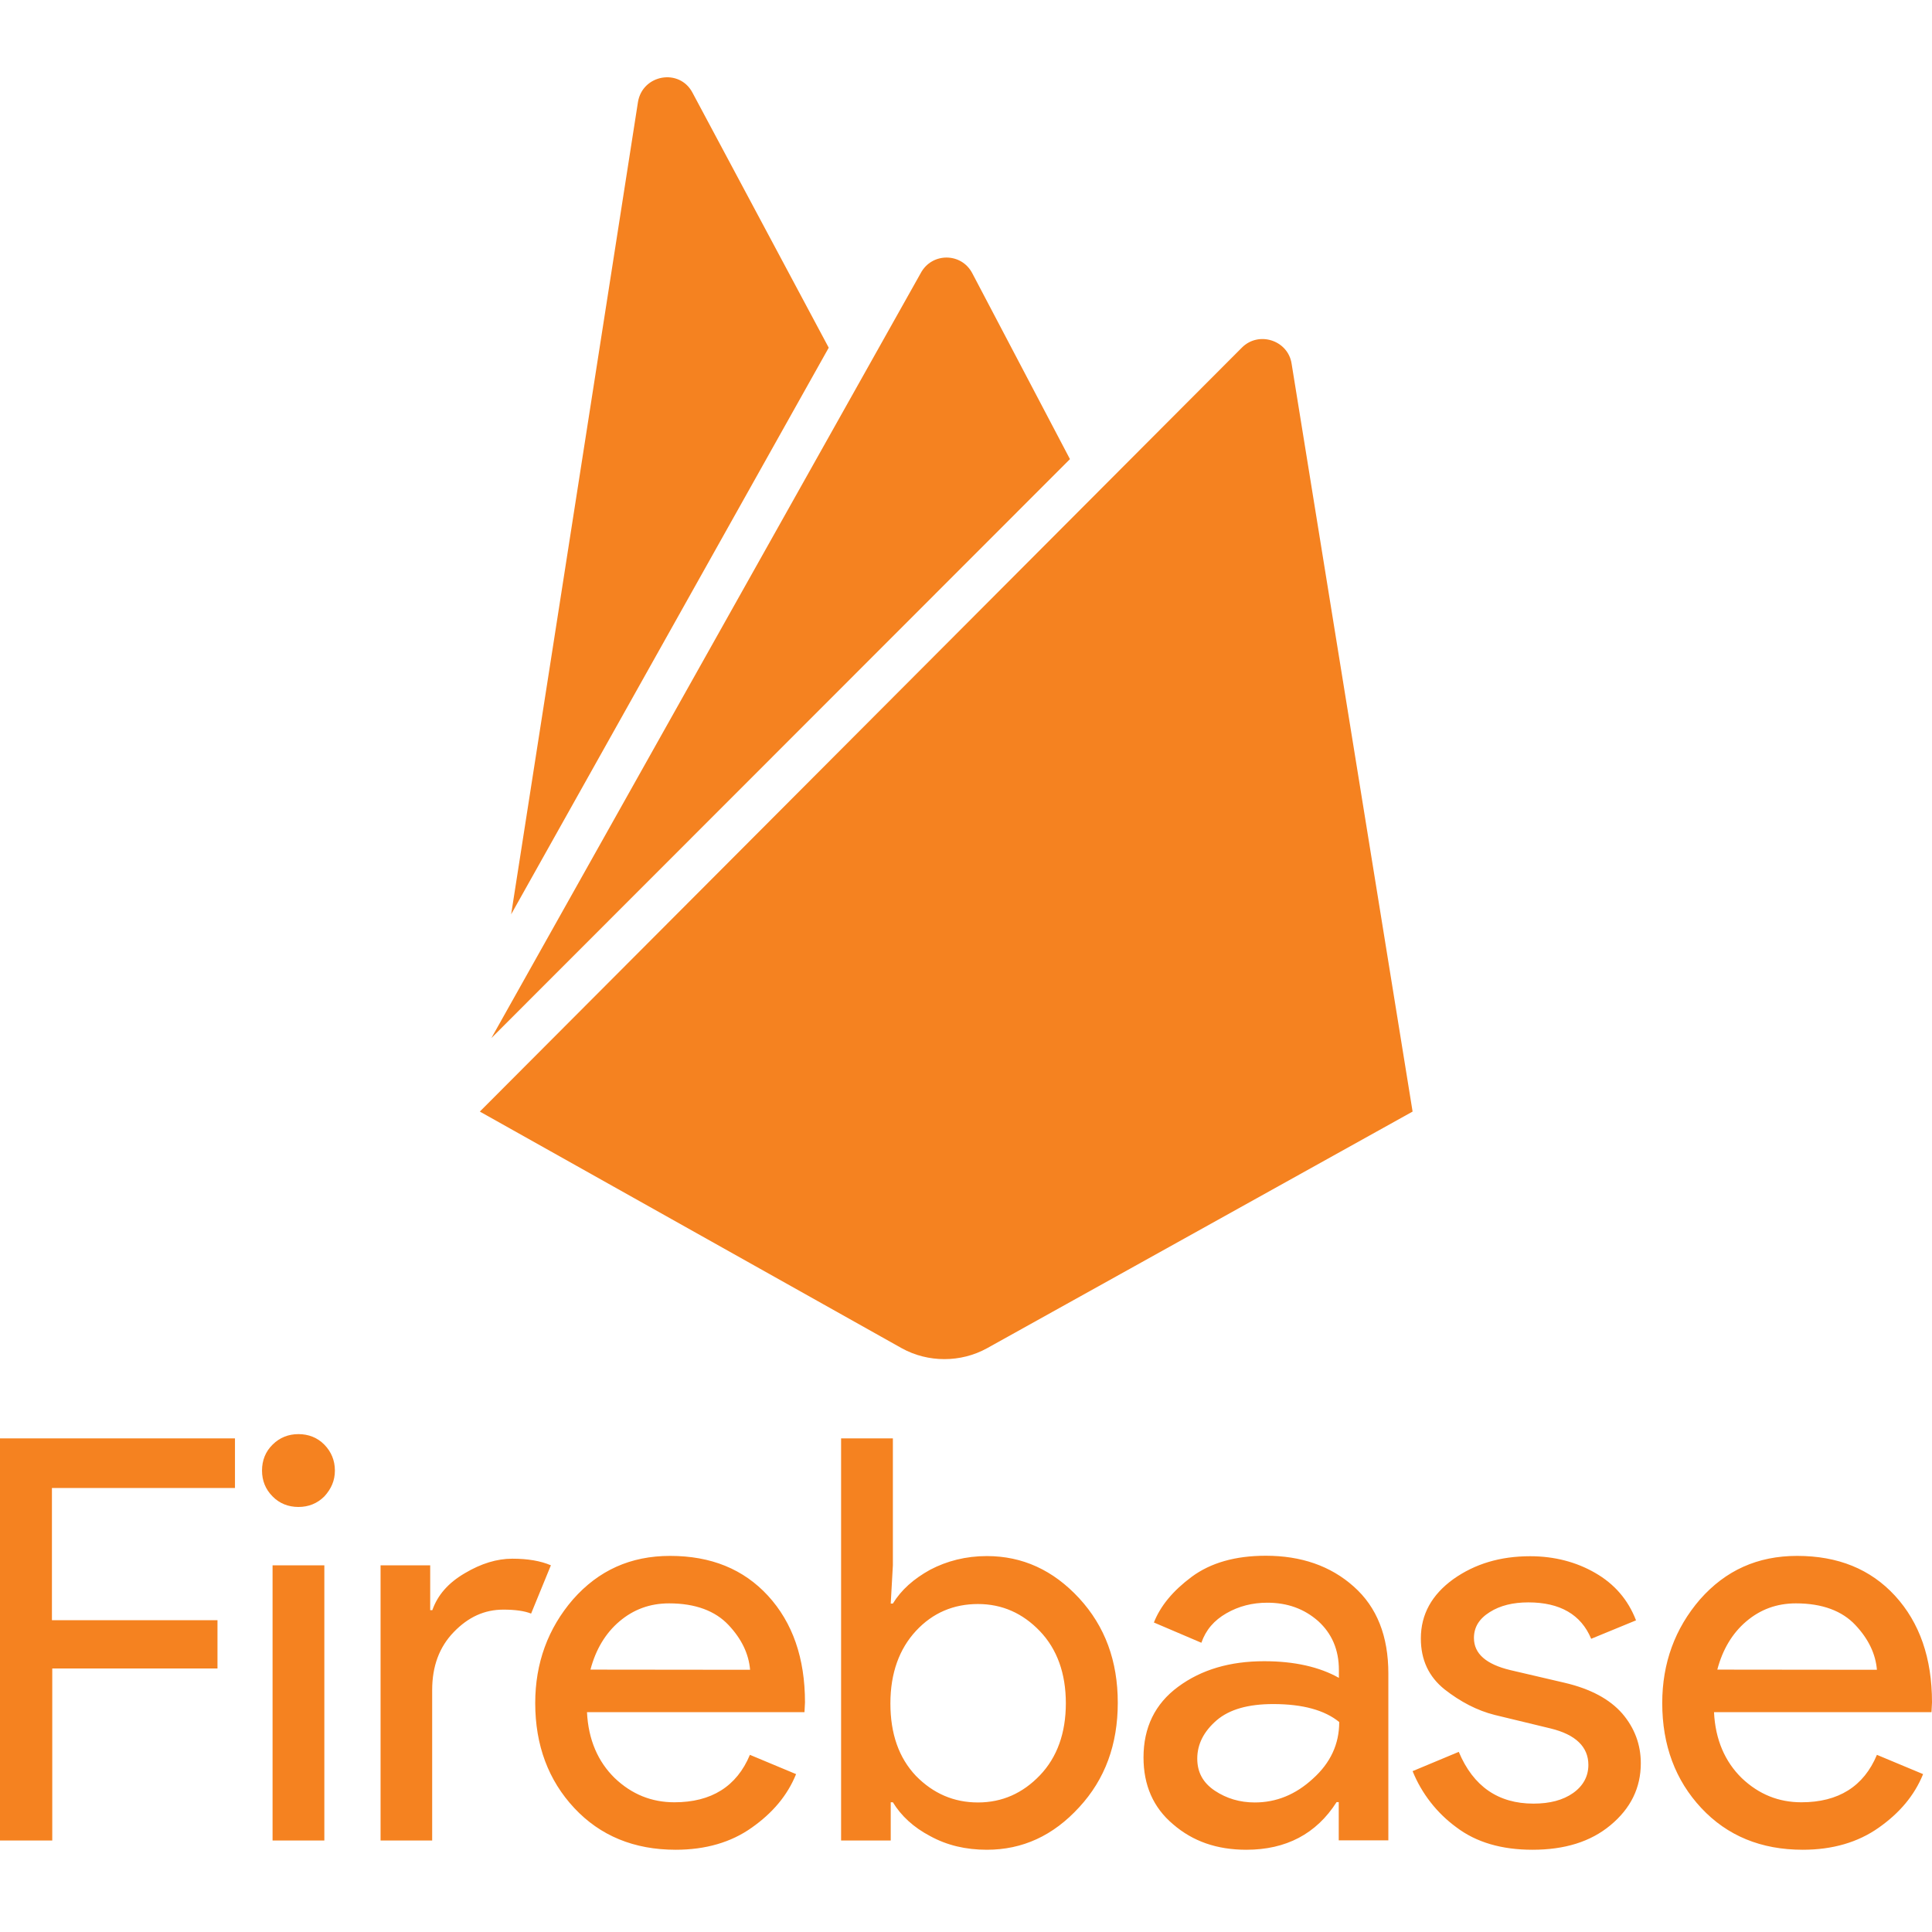 <svg width="100" height="100" viewBox="0 0 100 100" fill="none" xmlns="http://www.w3.org/2000/svg">
<path d="M2.688 95.265H0V74.451H12.162V77.019H2.688V83.86H11.257V86.36H2.705V95.265H2.688ZM16.788 77.454C16.421 77.821 15.968 78 15.448 78C14.927 78 14.466 77.821 14.108 77.454C13.741 77.087 13.562 76.635 13.562 76.115C13.562 75.594 13.741 75.134 14.108 74.775C14.475 74.409 14.927 74.23 15.448 74.23C15.968 74.23 16.429 74.409 16.788 74.775C17.146 75.142 17.334 75.594 17.334 76.115C17.334 76.635 17.146 77.062 16.788 77.454ZM16.788 95.265H14.108V81.02H16.788V95.265ZM22.378 95.265H19.698V81.02H22.267V83.34H22.378C22.651 82.564 23.197 81.932 24.059 81.429C24.904 80.926 25.723 80.678 26.517 80.678C27.311 80.678 27.976 80.789 28.514 81.02L27.49 83.519C27.149 83.383 26.671 83.314 26.056 83.314C25.075 83.314 24.238 83.698 23.487 84.475C22.736 85.251 22.369 86.249 22.369 87.477V95.265H22.378ZM34.975 95.743C32.816 95.743 31.066 95.018 29.726 93.585C28.386 92.152 27.703 90.335 27.703 88.151C27.703 86.087 28.36 84.287 29.658 82.785C30.981 81.284 32.636 80.533 34.685 80.533C36.801 80.533 38.483 81.216 39.754 82.598C41.026 83.988 41.666 85.822 41.666 88.117L41.64 88.62H30.383C30.451 90.053 30.955 91.188 31.817 92.032C32.705 92.877 33.729 93.286 34.907 93.286C36.818 93.286 38.133 92.468 38.815 90.83L41.205 91.828C40.753 92.945 39.976 93.849 38.909 94.6C37.843 95.359 36.52 95.743 34.975 95.743ZM38.824 86.428C38.756 85.609 38.389 84.833 37.706 84.108C37.023 83.383 35.999 82.99 34.633 82.99C33.635 82.99 32.79 83.306 32.065 83.92C31.339 84.534 30.835 85.379 30.562 86.419L38.824 86.428V86.428ZM51.08 95.743C49.987 95.743 49.014 95.513 48.144 95.035C47.282 94.583 46.642 93.986 46.215 93.286H46.104V95.265H43.535V74.451H46.215V81.02L46.104 82.999H46.215C46.65 82.291 47.282 81.728 48.144 81.25C49.006 80.798 49.987 80.542 51.08 80.542C52.923 80.542 54.511 81.267 55.859 82.726C57.199 84.184 57.856 85.976 57.856 88.134C57.856 90.292 57.199 92.092 55.859 93.542C54.511 95.018 52.923 95.743 51.08 95.743ZM50.619 93.295C51.873 93.295 52.94 92.817 53.828 91.887C54.715 90.958 55.168 89.704 55.168 88.16C55.168 86.616 54.715 85.362 53.828 84.432C52.94 83.502 51.873 83.024 50.619 83.024C49.364 83.024 48.28 83.476 47.41 84.415C46.548 85.345 46.087 86.599 46.087 88.168C46.087 89.738 46.522 90.983 47.41 91.921C48.306 92.834 49.373 93.295 50.619 93.295V93.295ZM64.513 95.743C62.985 95.743 61.739 95.308 60.715 94.421C59.691 93.559 59.188 92.399 59.188 90.966C59.188 89.422 59.776 88.194 60.98 87.307C62.183 86.419 63.66 85.984 65.435 85.984C67.005 85.984 68.302 86.283 69.301 86.846V86.436C69.301 85.387 68.934 84.551 68.234 83.912C67.509 83.272 66.638 82.956 65.597 82.956C64.82 82.956 64.121 83.135 63.48 83.502C62.84 83.869 62.414 84.364 62.183 85.029L59.725 83.98C60.067 83.118 60.707 82.342 61.68 81.617C62.661 80.892 63.933 80.525 65.52 80.525C67.338 80.525 68.866 81.045 70.069 82.12C71.272 83.186 71.861 84.688 71.861 86.624V95.257H69.293V93.278H69.181C68.132 94.924 66.561 95.743 64.513 95.743V95.743ZM64.948 93.295C66.066 93.295 67.065 92.885 67.953 92.067C68.866 91.248 69.318 90.275 69.318 89.132C68.567 88.518 67.432 88.202 65.904 88.202C64.607 88.202 63.634 88.475 62.968 89.047C62.311 89.618 61.97 90.275 61.97 91.026C61.97 91.734 62.269 92.28 62.883 92.689C63.489 93.09 64.172 93.295 64.948 93.295V93.295ZM79.321 95.743C77.725 95.743 76.41 95.359 75.386 94.583C74.373 93.844 73.587 92.836 73.116 91.674L75.506 90.676C76.257 92.468 77.554 93.355 79.372 93.355C80.217 93.355 80.9 93.175 81.42 92.809C81.941 92.442 82.214 91.947 82.214 91.35C82.214 90.42 81.557 89.78 80.26 89.465L77.366 88.765C76.453 88.535 75.591 88.083 74.772 87.443C73.952 86.786 73.543 85.916 73.543 84.807C73.543 83.553 74.115 82.538 75.224 81.736C76.342 80.943 77.656 80.55 79.201 80.55C80.456 80.55 81.591 80.849 82.564 81.412C83.562 81.984 84.271 82.802 84.68 83.869L82.359 84.824C81.838 83.57 80.746 82.939 79.107 82.939C78.314 82.939 77.648 83.101 77.11 83.442C76.564 83.784 76.291 84.219 76.291 84.782C76.291 85.6 76.931 86.146 78.177 86.445L80.993 87.102C82.333 87.418 83.315 87.946 83.972 88.697C84.612 89.448 84.928 90.309 84.928 91.265C84.928 92.536 84.407 93.602 83.358 94.472C82.325 95.334 80.976 95.743 79.321 95.743V95.743ZM93.309 95.743C91.15 95.743 89.4 95.018 88.06 93.585C86.72 92.152 86.037 90.335 86.037 88.151C86.037 86.087 86.695 84.287 87.992 82.785C89.315 81.284 90.97 80.533 93.019 80.533C95.135 80.533 96.817 81.216 98.088 82.598C99.36 83.988 100 85.822 100 88.117L99.974 88.62H88.717C88.785 90.053 89.289 91.188 90.151 92.032C91.039 92.877 92.063 93.286 93.241 93.286C95.152 93.286 96.467 92.468 97.149 90.83L99.539 91.828C99.087 92.945 98.31 93.849 97.243 94.6C96.168 95.359 94.854 95.743 93.309 95.743V95.743ZM97.149 86.428C97.081 85.609 96.714 84.833 96.031 84.108C95.349 83.383 94.325 82.99 92.959 82.99C91.96 82.99 91.115 83.306 90.39 83.92C89.665 84.534 89.161 85.379 88.888 86.419L97.149 86.428V86.428ZM26.457 47.325L33.02 5.287C33.251 3.854 35.171 3.513 35.845 4.801L42.895 17.997L26.457 47.325ZM73.116 57.535L66.852 18.816C66.664 17.613 65.153 17.119 64.283 17.989L24.836 57.535L46.676 69.785C48.033 70.536 49.731 70.536 51.088 69.785L73.116 57.535ZM55.381 23.764L50.329 14.15C49.765 13.058 48.221 13.058 47.649 14.15L25.433 53.731L55.381 23.764Z" fill="#F58220"/>
</svg>
